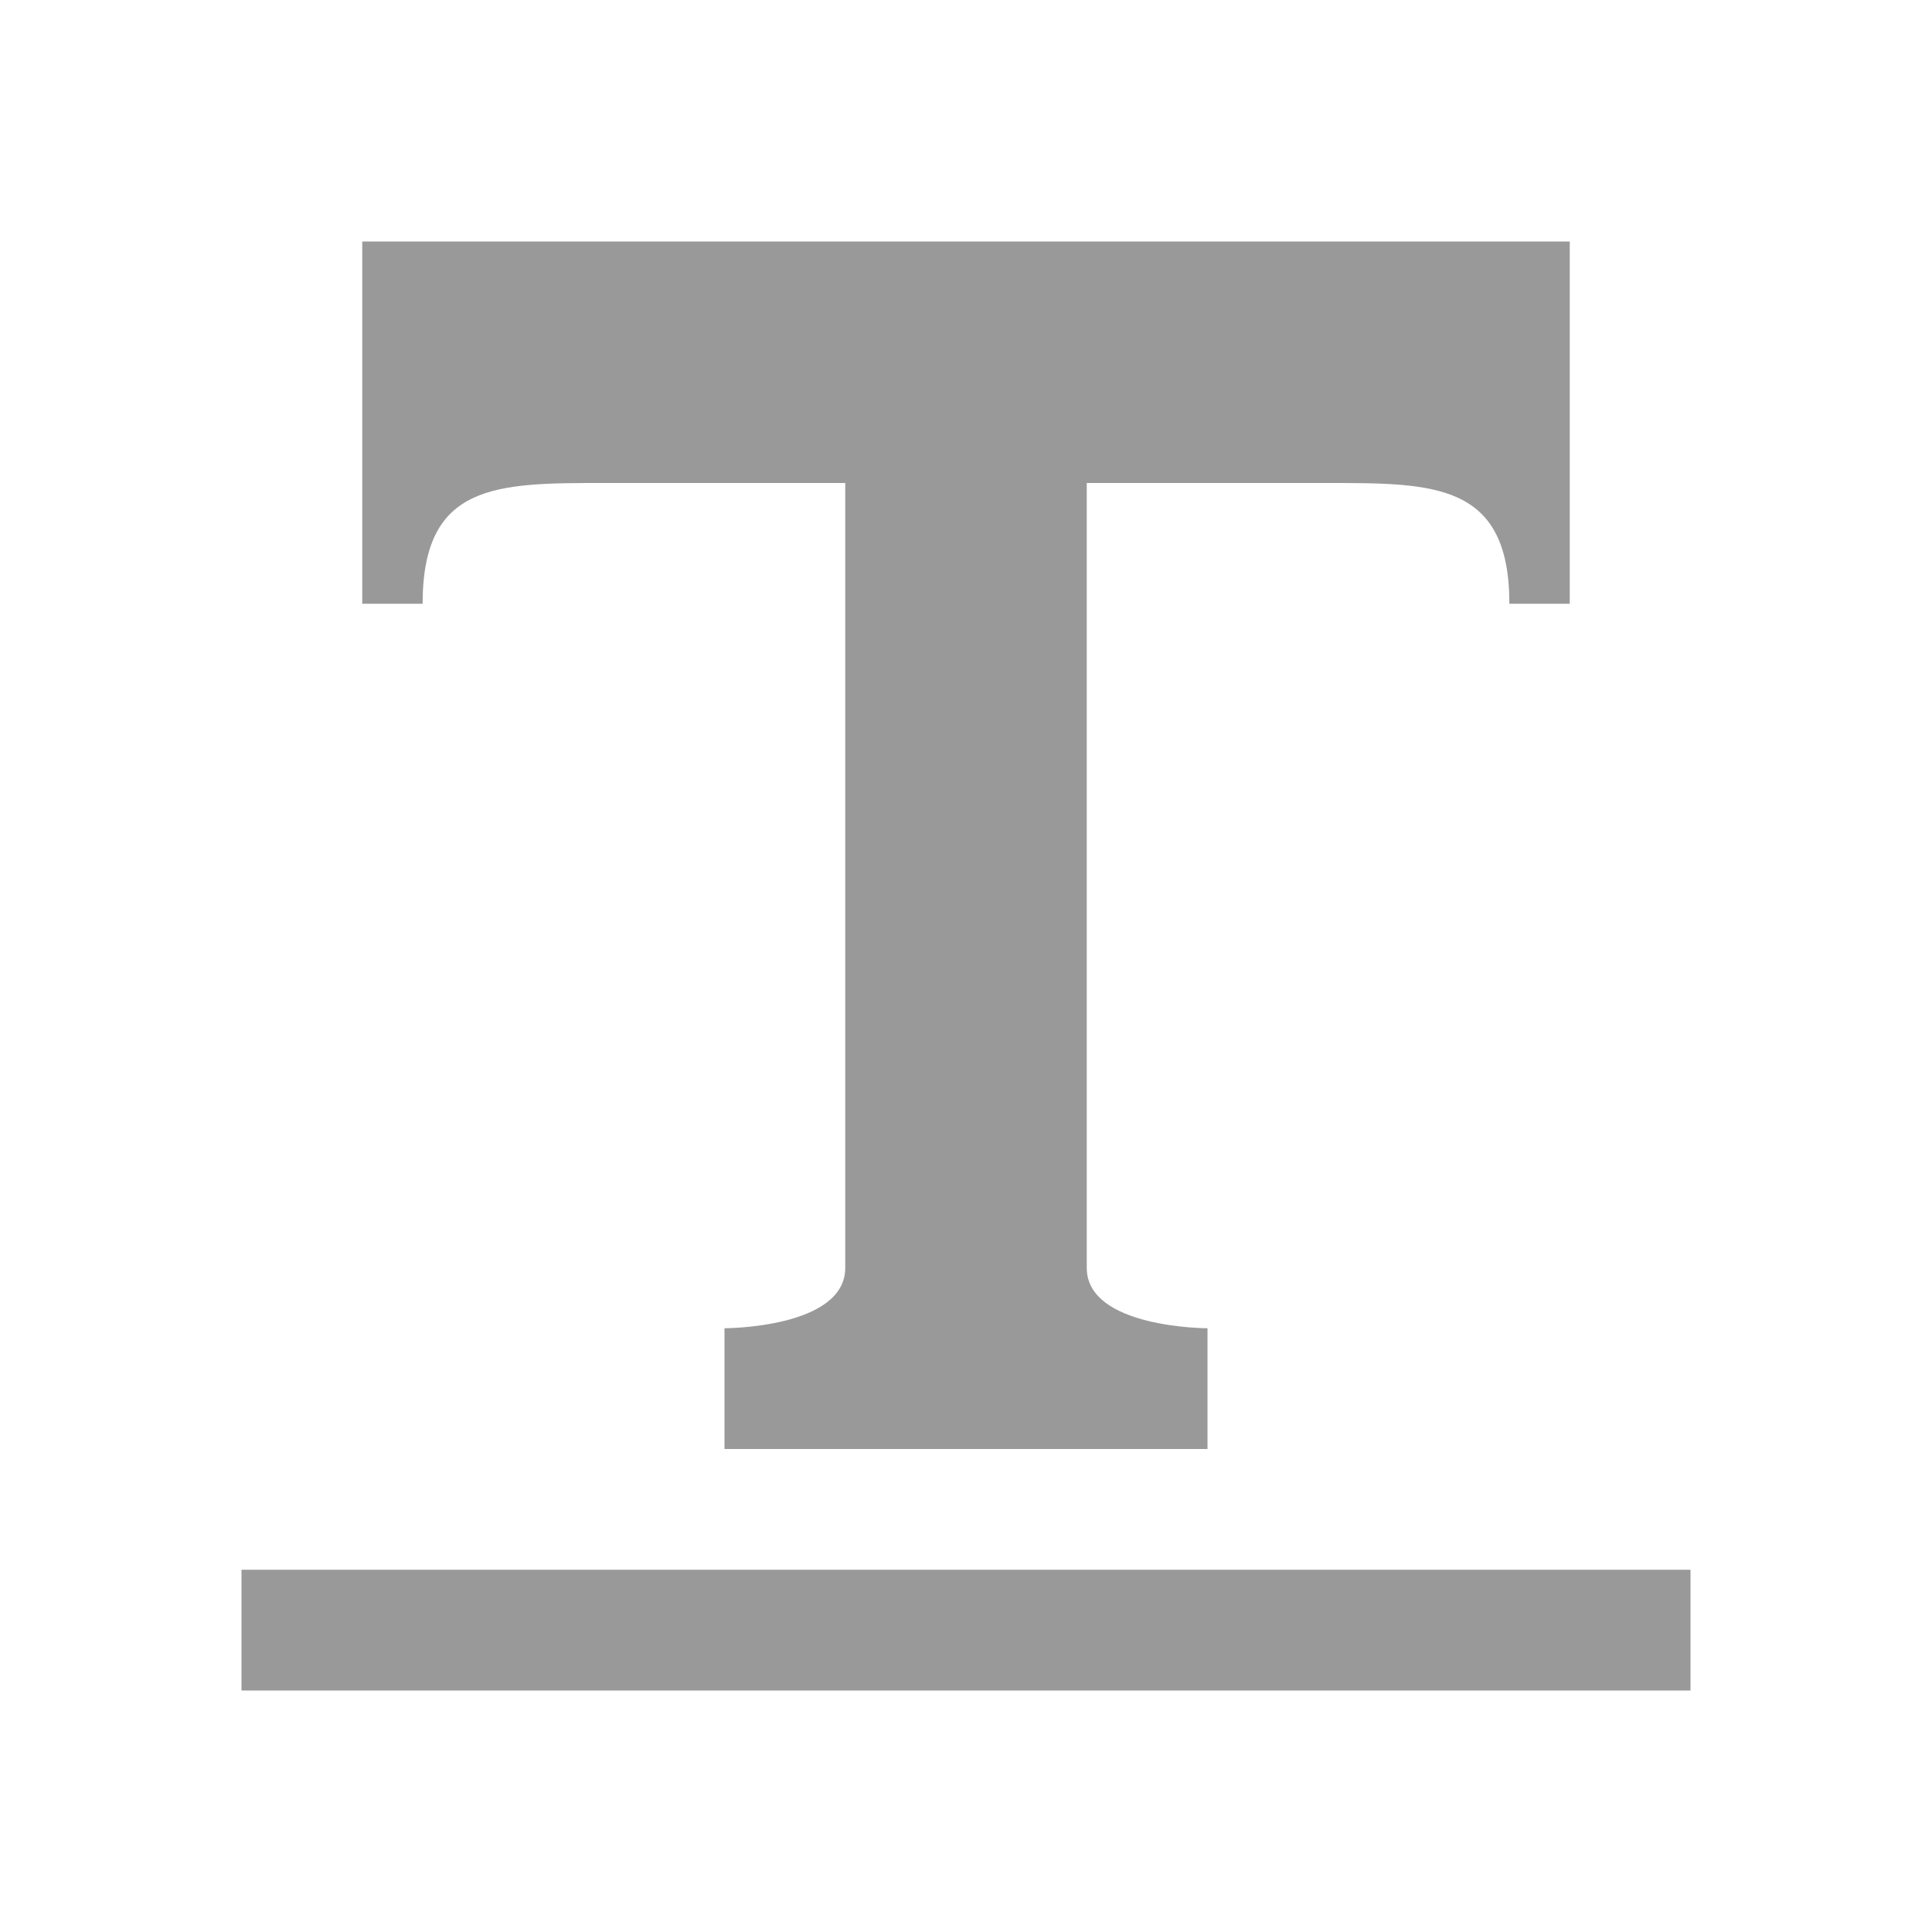 <svg xmlns="http://www.w3.org/2000/svg" viewBox="0 0 16 16" width="16" height="16">
<cis-name>underline</cis-name>
<path id="text-width_2_" fill="#999999" d="M13,2v3c0,0,0,0-0.5,0c0-1-0.62-1-1.5-1H9c0,0,0,6,0,6.5s1,0.5,1,0.5v1H6v-1
	c0,0,1,0,1-0.5S7,4,7,4H5C4.11,4,3.5,4,3.5,5C3,5,3,5,3,5V2H13z M2,14h12v-1H2V14z"/>
</svg>
